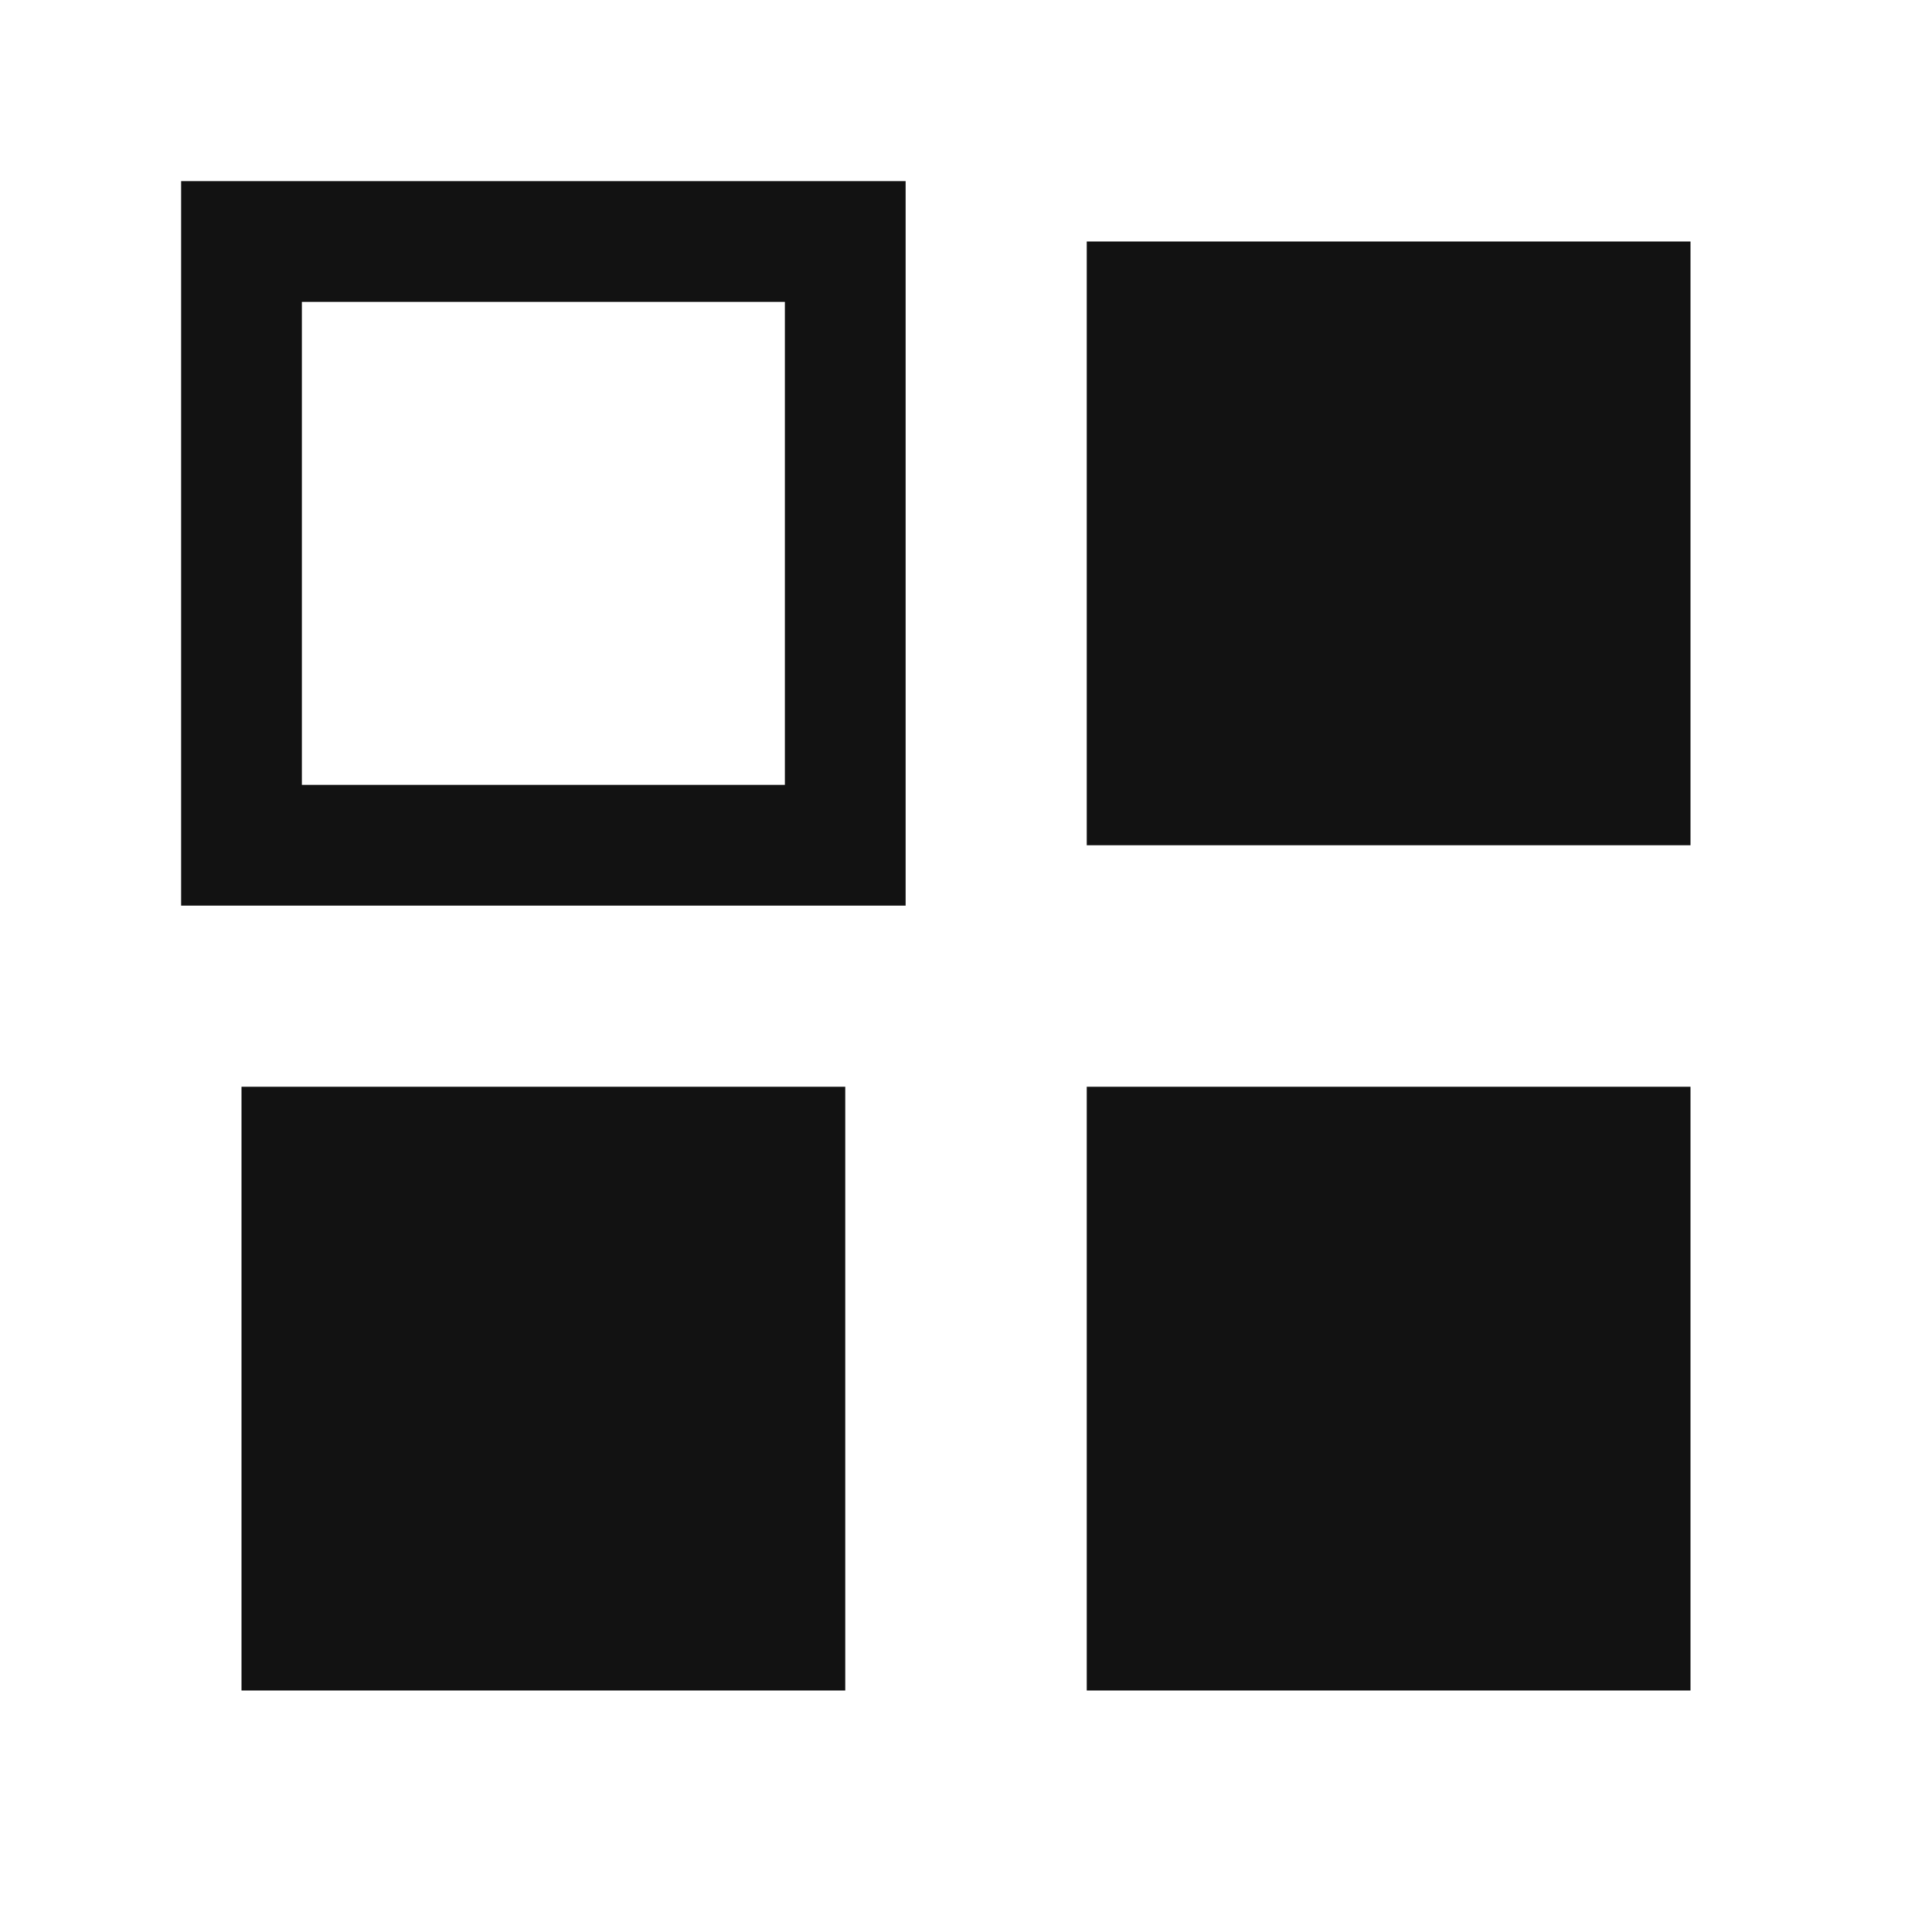 <svg version="1.1" fill="#121212"
  viewbox="0 0 16 16" width="16" height="16"
  xmlns="http://www.w3.org/2000/svg">
  <title>Windows (Light)</title>
  <rect x="2" y="2" width="5" height="5" fill="none" stroke="#121212"/>
  <rect x="2" y="9" width="5" height="5"/>
  <rect x="9" y="9" width="5" height="5"/>
  <rect x="9" y="2" width="5" height="5"/>
</svg>